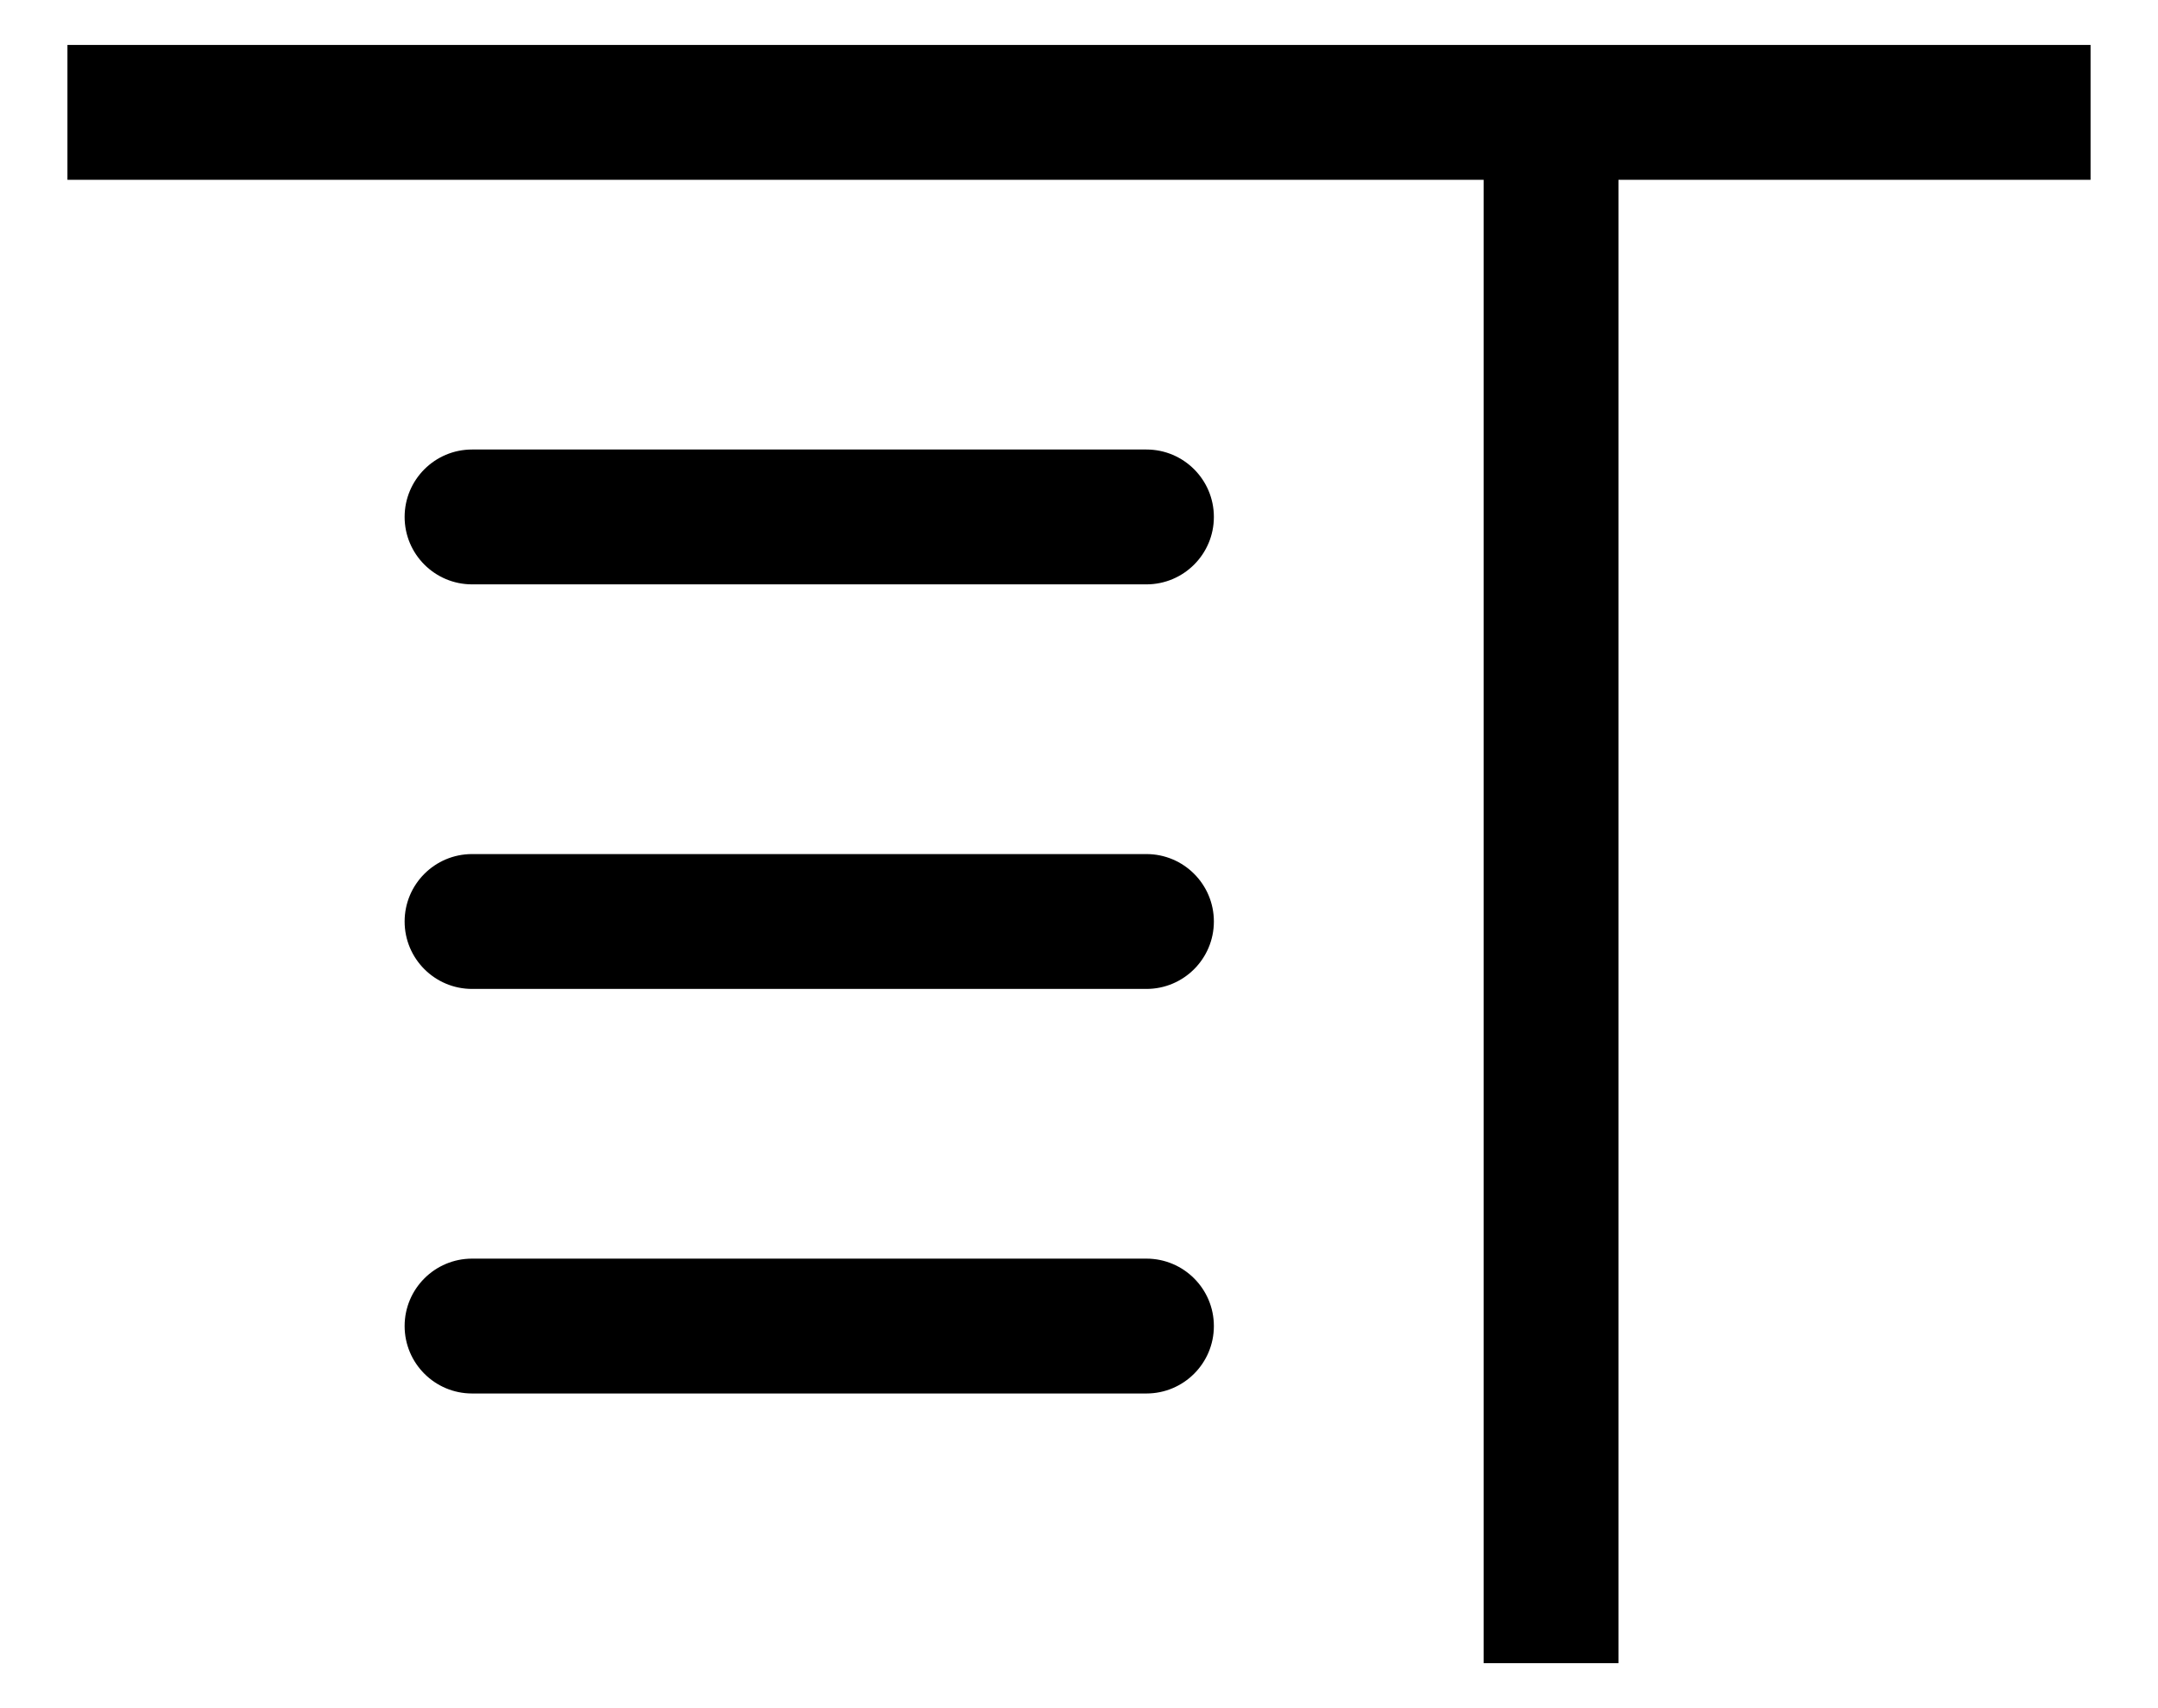 ﻿<?xml version="1.0" encoding="utf-8"?>
<svg version="1.1" xmlns:xlink="http://www.w3.org/1999/xlink" width="24px" height="19px" xmlns="http://www.w3.org/2000/svg">
  <defs>
    <pattern id="BGPattern" patternUnits="userSpaceOnUse" alignment="0 0" imageRepeat="None" />
    <mask fill="white" id="Clip5853">
      <path d="M 18 18.5  L 16.5 18.5  L 16.5 2  L 18 2  L 18 18.5  Z M 23.25 0.5  L 23.25 2  L 0.75 2  L 0.75 0.5  L 23.25 0.5  Z M 5.25 6.5  C 4.836 6.5  4.5 6.164  4.5 5.75  C 4.5 5.336  4.836 5  5.25 5  L 12.75 5  C 13.164 5  13.5 5.336  13.5 5.75  C 13.5 6.164  13.164 6.5  12.75 6.5  L 5.25 6.5  Z M 5.25 11  C 4.836 11  4.5 10.664  4.5 10.25  C 4.5 9.836  4.836 9.5  5.25 9.5  L 12.75 9.5  C 13.164 9.5  13.5 9.836  13.5 10.25  C 13.5 10.664  13.164 11  12.75 11  L 5.25 11  Z M 5.25 15.5  C 4.836 15.5  4.5 15.164  4.5 14.75  C 4.5 14.336  4.836 14  5.25 14  L 12.75 14  C 13.164 14  13.5 14.336  13.5 14.75  C 13.5 15.164  13.164 15.5  12.75 15.5  L 5.25 15.5  Z " fill-rule="evenodd" />
    </mask>
  </defs>
  <g transform="matrix(1 0 0 1 0 -4 )">
    <path d="M 18 18.5  L 16.5 18.5  L 16.5 2  L 18 2  L 18 18.5  Z M 23.25 0.5  L 23.25 2  L 0.75 2  L 0.75 0.5  L 23.25 0.5  Z M 5.25 6.5  C 4.836 6.5  4.5 6.164  4.5 5.75  C 4.5 5.336  4.836 5  5.25 5  L 12.75 5  C 13.164 5  13.5 5.336  13.5 5.75  C 13.5 6.164  13.164 6.5  12.75 6.5  L 5.25 6.5  Z M 5.25 11  C 4.836 11  4.5 10.664  4.5 10.25  C 4.5 9.836  4.836 9.5  5.25 9.5  L 12.75 9.5  C 13.164 9.5  13.5 9.836  13.5 10.25  C 13.5 10.664  13.164 11  12.75 11  L 5.25 11  Z M 5.25 15.5  C 4.836 15.5  4.5 15.164  4.5 14.75  C 4.5 14.336  4.836 14  5.25 14  L 12.75 14  C 13.164 14  13.5 14.336  13.5 14.75  C 13.5 15.164  13.164 15.5  12.75 15.5  L 5.25 15.5  Z " fill-rule="nonzero" fill="rgba(0, 0, 0, 1)" stroke="none" transform="matrix(1 0 0 1 0 4 )" class="fill" />
    <path d="M 18 18.5  L 16.5 18.5  L 16.5 2  L 18 2  L 18 18.5  Z " stroke-width="0" stroke-dasharray="0" stroke="rgba(255, 255, 255, 0)" fill="none" transform="matrix(1 0 0 1 0 4 )" class="stroke" mask="url(#Clip5853)" />
    <path d="M 23.25 0.5  L 23.25 2  L 0.75 2  L 0.75 0.5  L 23.25 0.5  Z " stroke-width="0" stroke-dasharray="0" stroke="rgba(255, 255, 255, 0)" fill="none" transform="matrix(1 0 0 1 0 4 )" class="stroke" mask="url(#Clip5853)" />
    <path d="M 5.25 6.5  C 4.836 6.5  4.5 6.164  4.5 5.75  C 4.5 5.336  4.836 5  5.25 5  L 12.75 5  C 13.164 5  13.5 5.336  13.5 5.75  C 13.5 6.164  13.164 6.5  12.75 6.5  L 5.25 6.5  Z " stroke-width="0" stroke-dasharray="0" stroke="rgba(255, 255, 255, 0)" fill="none" transform="matrix(1 0 0 1 0 4 )" class="stroke" mask="url(#Clip5853)" />
    <path d="M 5.25 11  C 4.836 11  4.5 10.664  4.5 10.25  C 4.5 9.836  4.836 9.5  5.25 9.5  L 12.75 9.5  C 13.164 9.5  13.5 9.836  13.5 10.25  C 13.5 10.664  13.164 11  12.75 11  L 5.25 11  Z " stroke-width="0" stroke-dasharray="0" stroke="rgba(255, 255, 255, 0)" fill="none" transform="matrix(1 0 0 1 0 4 )" class="stroke" mask="url(#Clip5853)" />
    <path d="M 5.25 15.5  C 4.836 15.5  4.5 15.164  4.5 14.75  C 4.5 14.336  4.836 14  5.25 14  L 12.75 14  C 13.164 14  13.5 14.336  13.5 14.75  C 13.5 15.164  13.164 15.5  12.75 15.5  L 5.25 15.5  Z " stroke-width="0" stroke-dasharray="0" stroke="rgba(255, 255, 255, 0)" fill="none" transform="matrix(1 0 0 1 0 4 )" class="stroke" mask="url(#Clip5853)" />
  </g>
</svg>